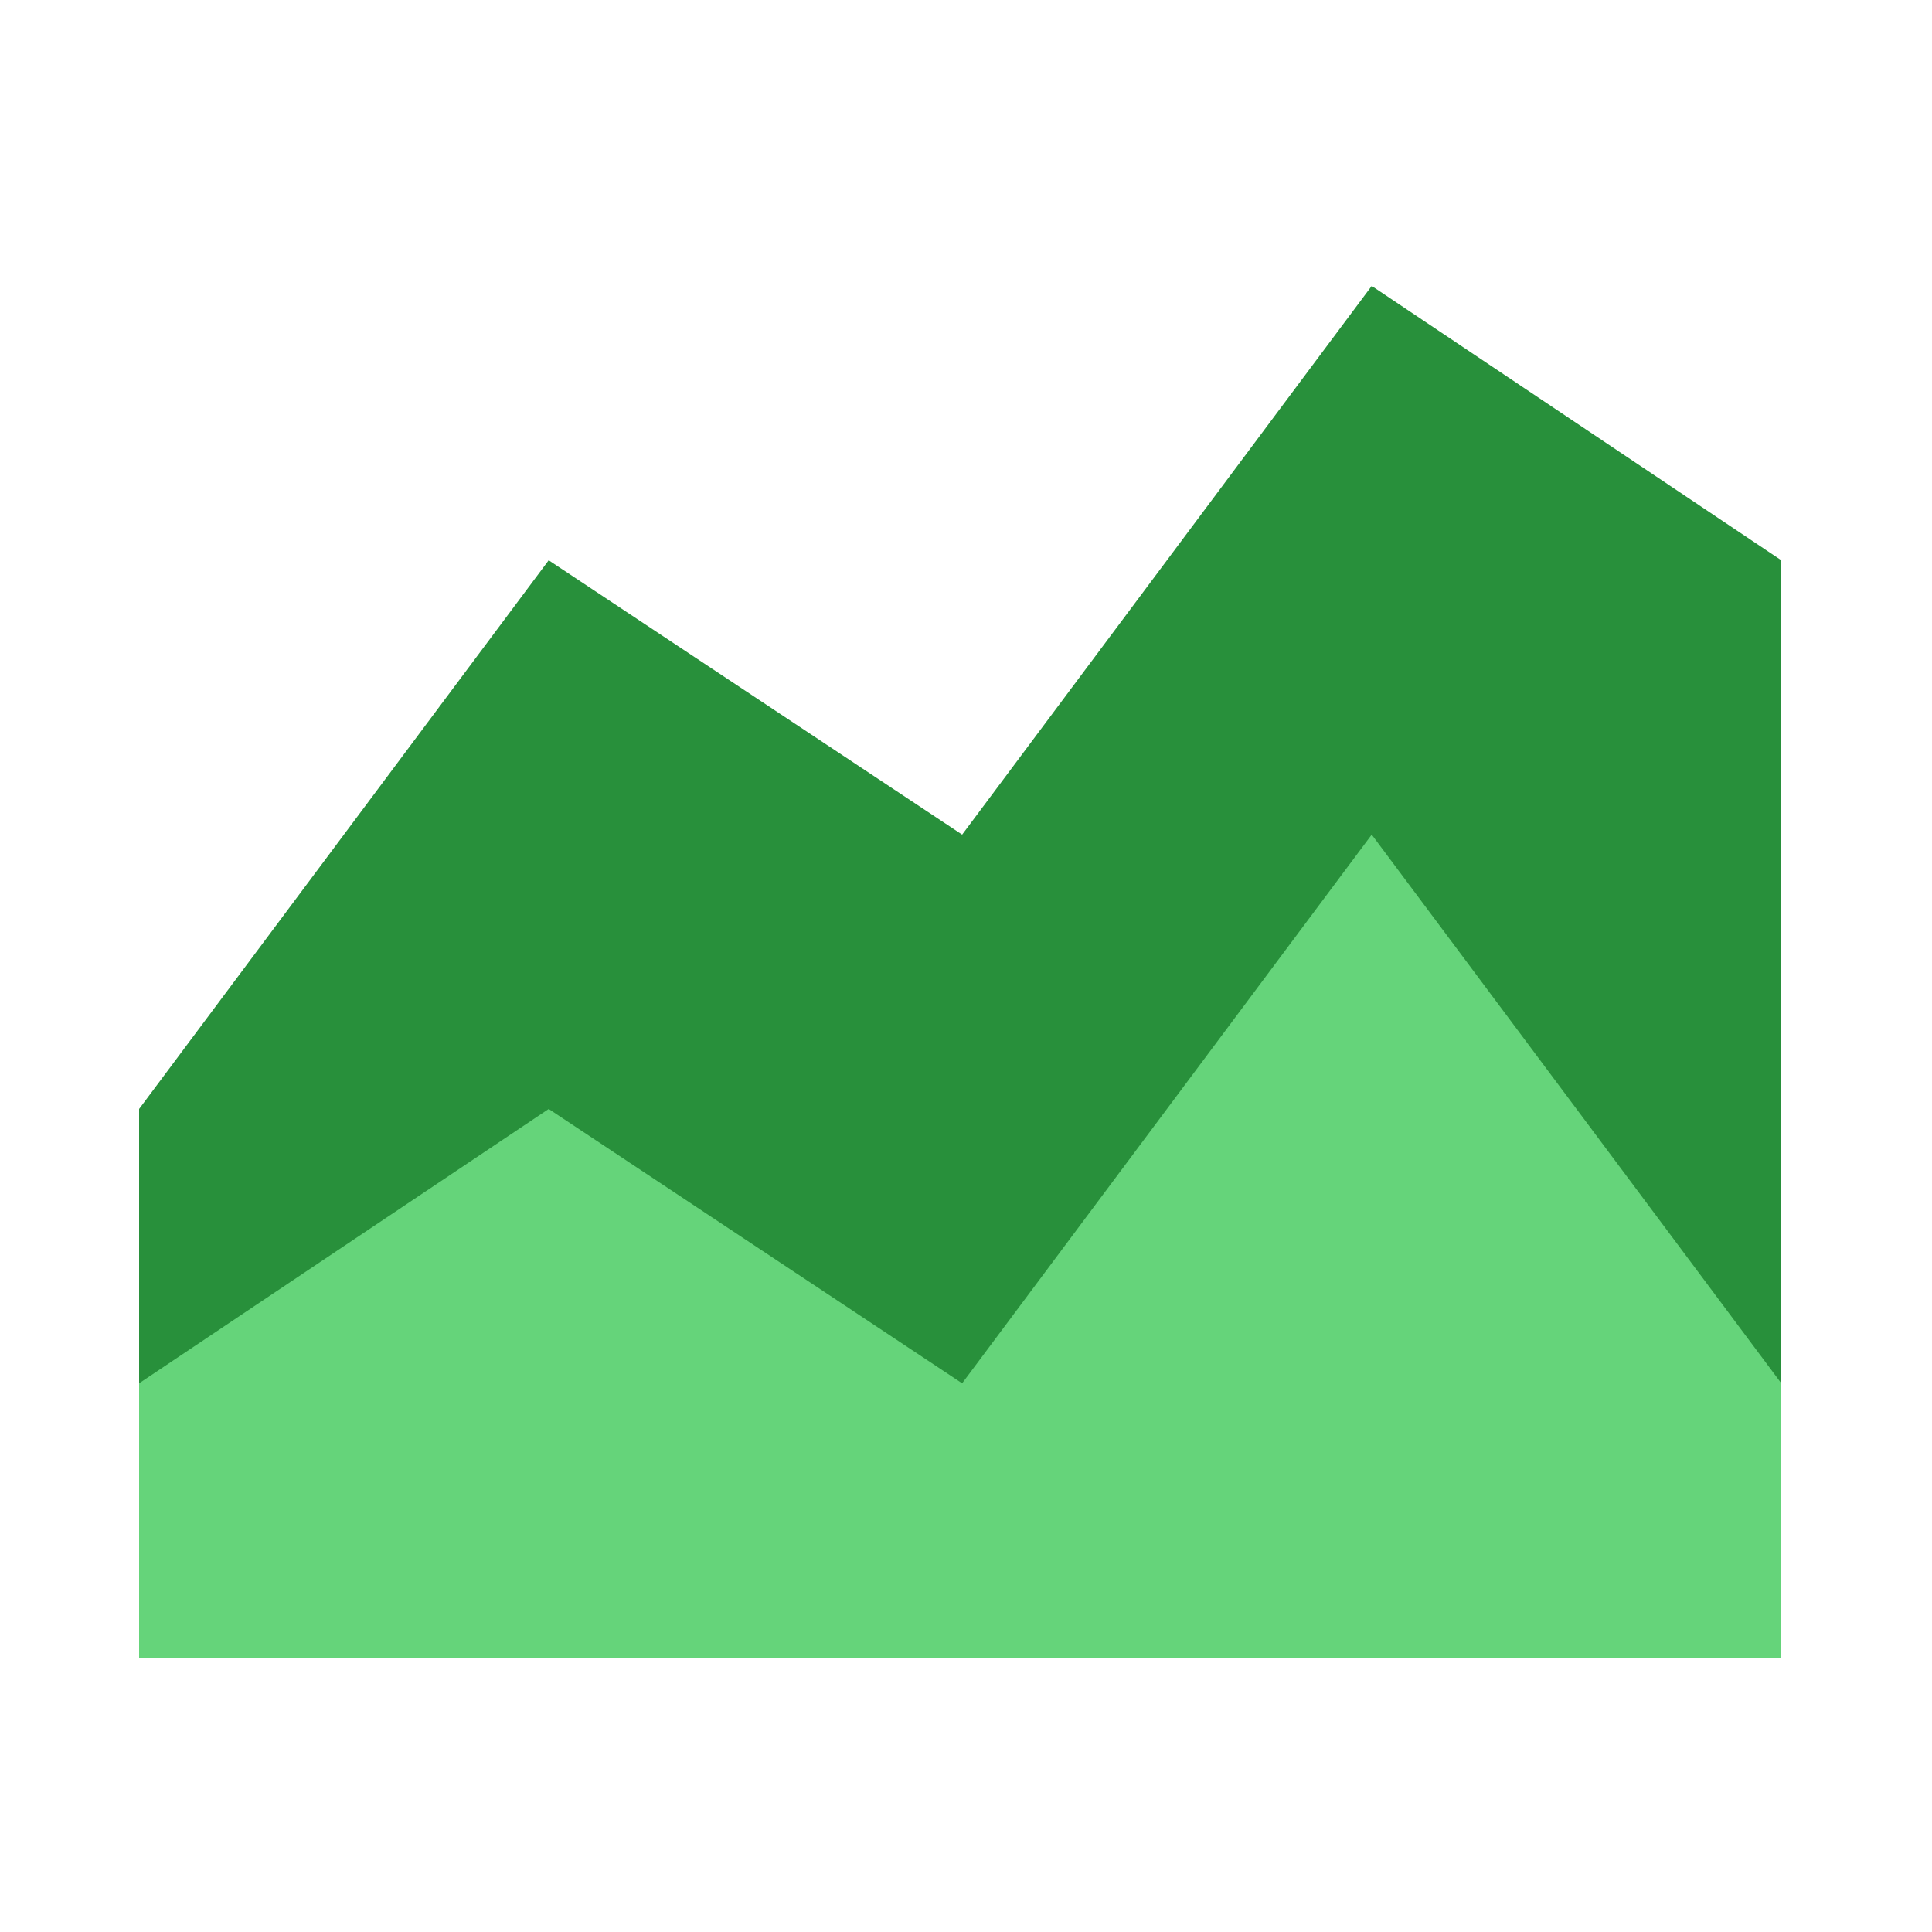 <?xml version="1.0" encoding="utf-8"?>
<!-- Generator: Adobe Illustrator 24.1.2, SVG Export Plug-In . SVG Version: 6.00 Build 0)  -->
<svg version="1.1" id="Layer_1" xmlns="http://www.w3.org/2000/svg" xmlns:xlink="http://www.w3.org/1999/xlink" x="0px" y="0px"
	 viewBox="0 0 50 50" style="enable-background:new 0 0 50 50;" xml:space="preserve">
<style type="text/css">
	.st0{fill:#FFFFFF;fill-opacity:0;}
	.st1{fill:#28903B;}
	.st2{fill:#65D47A;}
</style>
<rect class="st0" width="50" height="50"/>
<polygon class="st1" points="3.6,42.9 3.6,28.7 14.2,14.5 24.9,21.6 35.5,7.4 46.1,14.5 46.1,42.9 "/>
<polygon class="st2" points="3.6,42.9 3.6,35.8 14.2,28.7 24.9,35.8 35.5,21.6 46.1,35.8 46.1,42.9 "/>
</svg>
